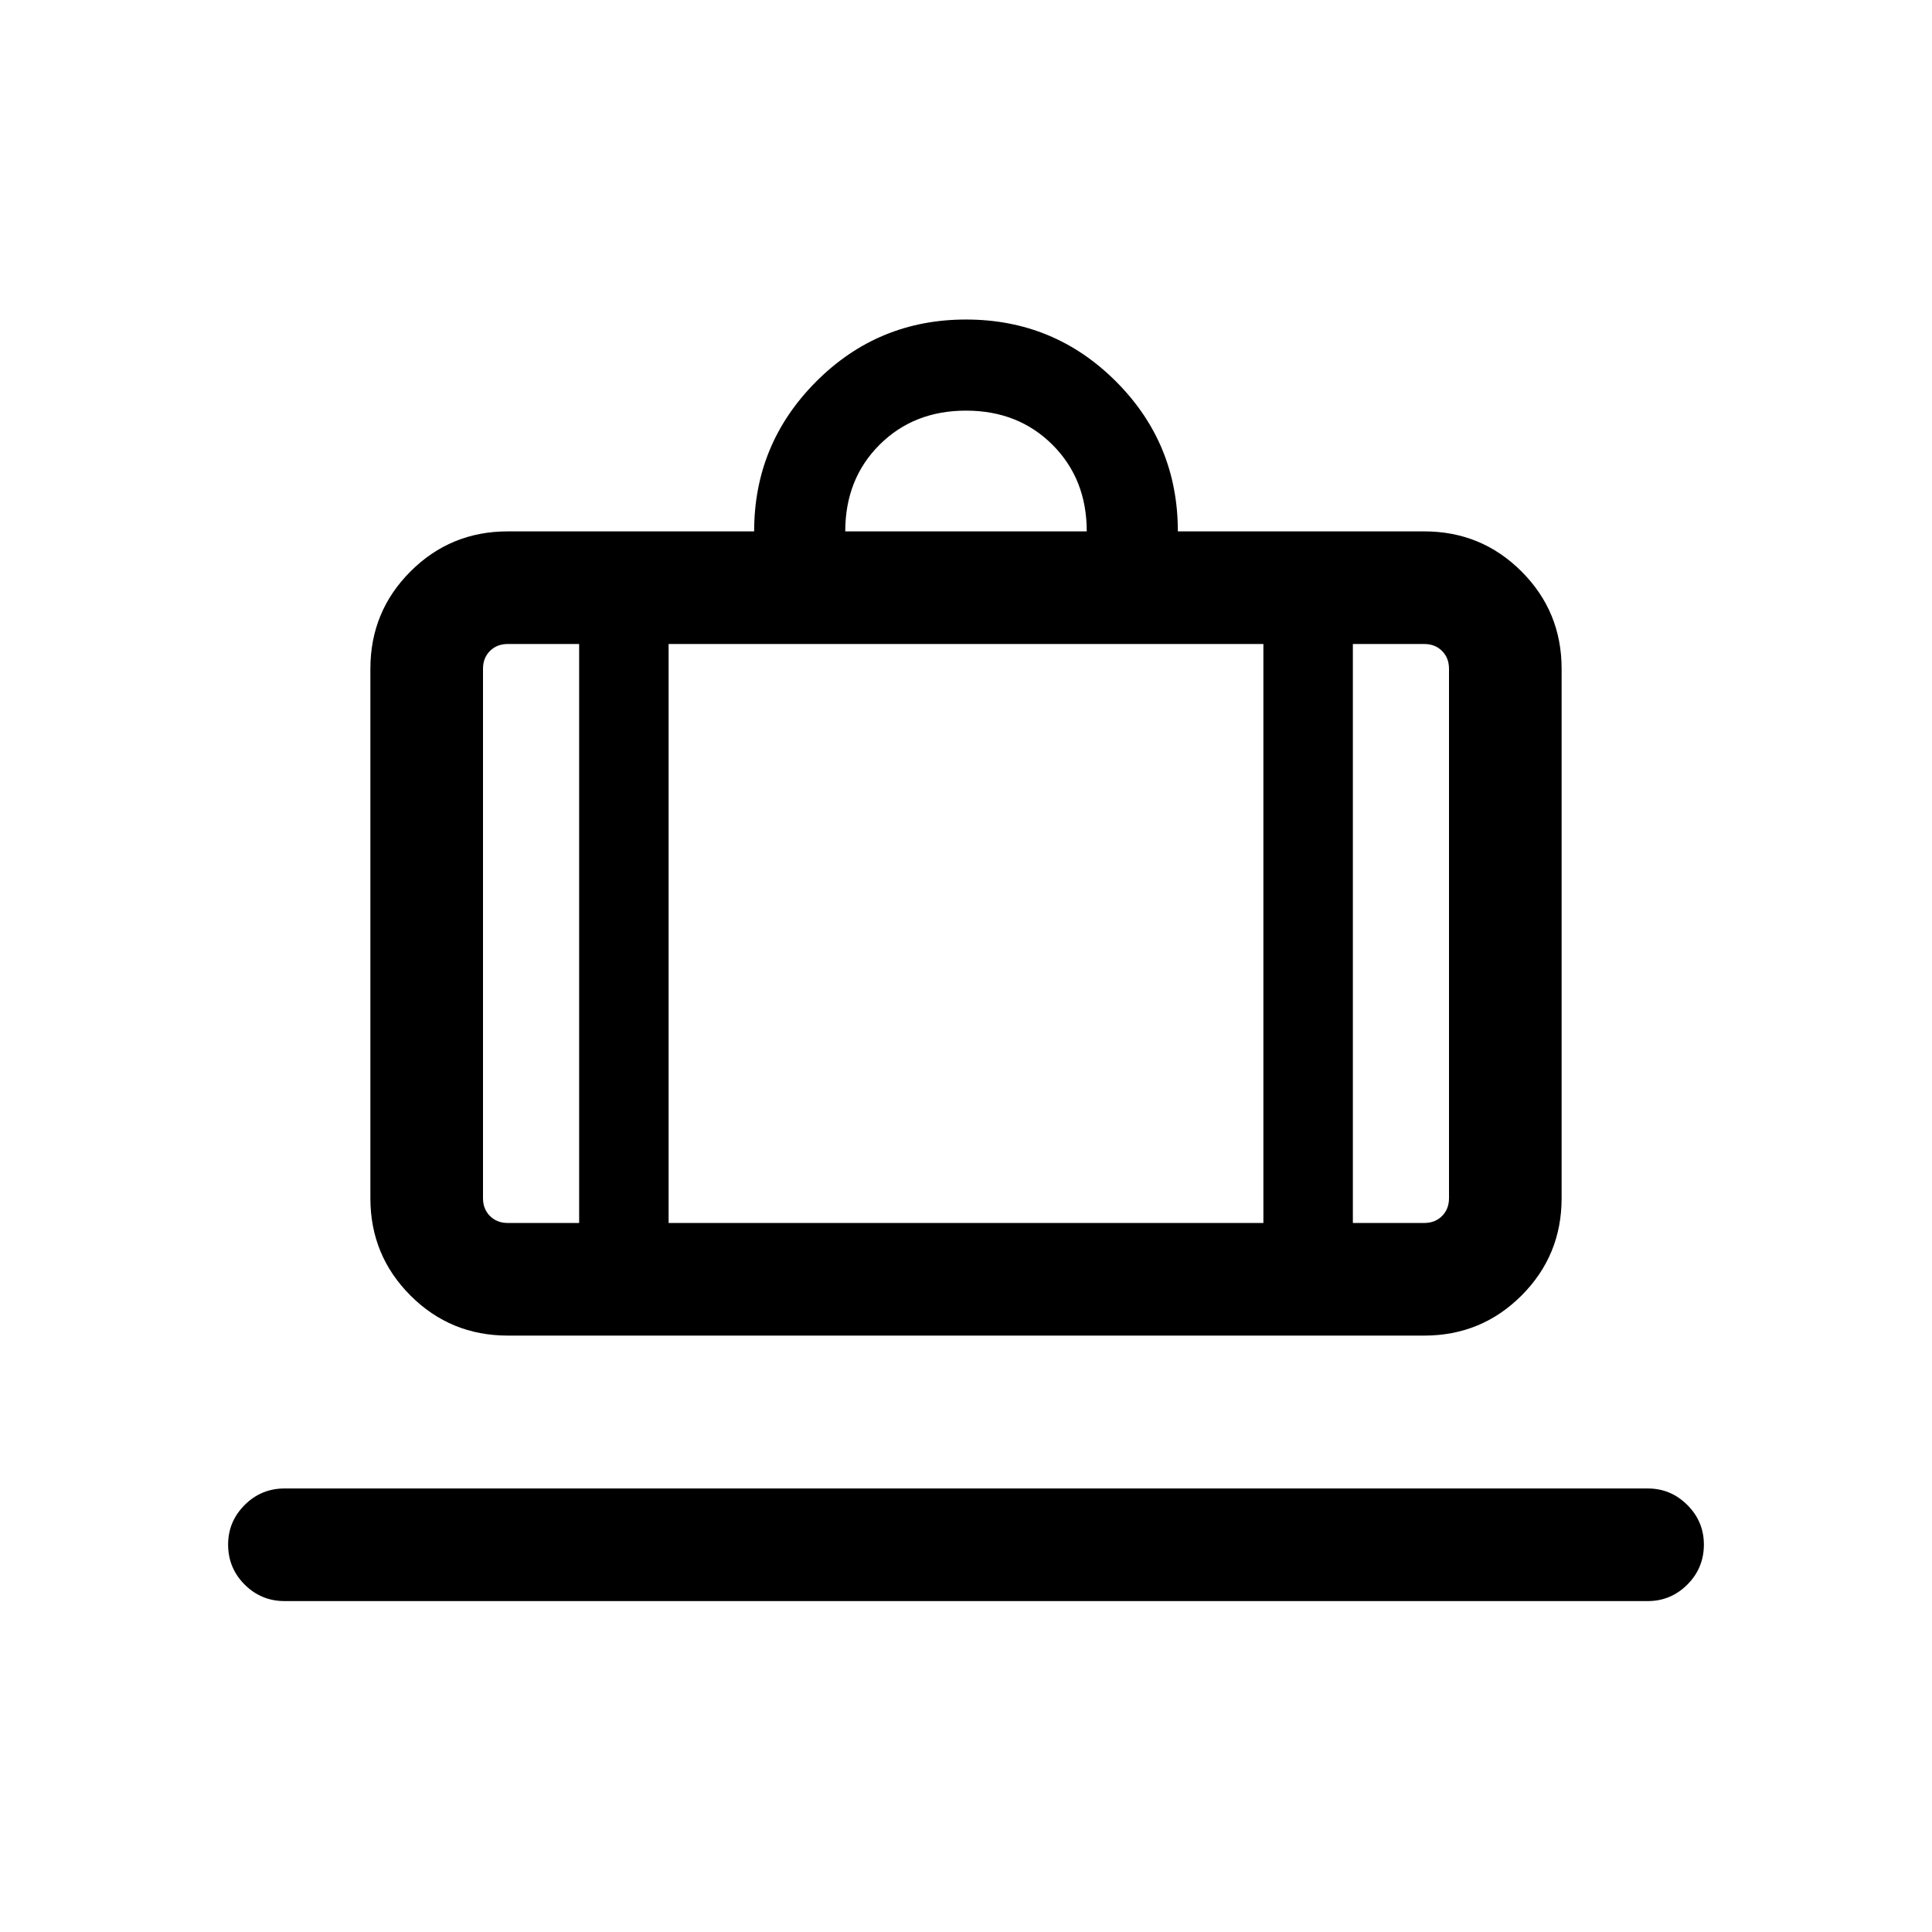 <svg xmlns="http://www.w3.org/2000/svg" height="24" viewBox="0 -960 960 960" width="24"><path d="M141.42-164.43q-11.65 0-19.86-8.21-8.21-8.21-8.21-19.86 0-11.46 8.21-19.67 8.21-8.22 19.86-8.22h677.35q11.46 0 19.67 8.22 8.21 8.21 8.21 19.67 0 11.65-8.21 19.86-8.21 8.21-19.67 8.21H141.42Zm110.89-131.92q-28.44 0-48.35-19.91-19.92-19.92-19.92-48.36v-263.07q0-28.44 19.92-48.35 19.91-19.92 48.35-19.92h122.42q0-43.5 30.76-74.38 30.76-30.89 74.51-30.89t74.51 30.76q30.76 30.76 30.76 74.51h122.42q28.44 0 48.35 19.92 19.92 19.91 19.92 48.35v263.07q0 28.44-19.92 48.36-19.91 19.91-48.35 19.91H252.31Zm419.92-55.96h35.46q5.39 0 8.85-3.46t3.46-8.85v-263.07q0-5.39-3.46-8.85t-8.85-3.46h-35.46v287.69ZM420-695.96h120q0-26-17-43t-43-17q-26 0-43 17t-17 43ZM287.77-352.31V-640h-35.46q-5.39 0-8.85 3.46t-3.46 8.85v263.07q0 5.39 3.46 8.85t8.85 3.46h35.46ZM332.23-640v287.69h295.54V-640H332.23Zm-44.46 287.69h44.46-44.46Zm384.46 0h-44.46 44.46Zm-384.46 0H240 287.77Zm44.46 0h295.54-295.54Zm340 0H720 672.23Z"/></svg>